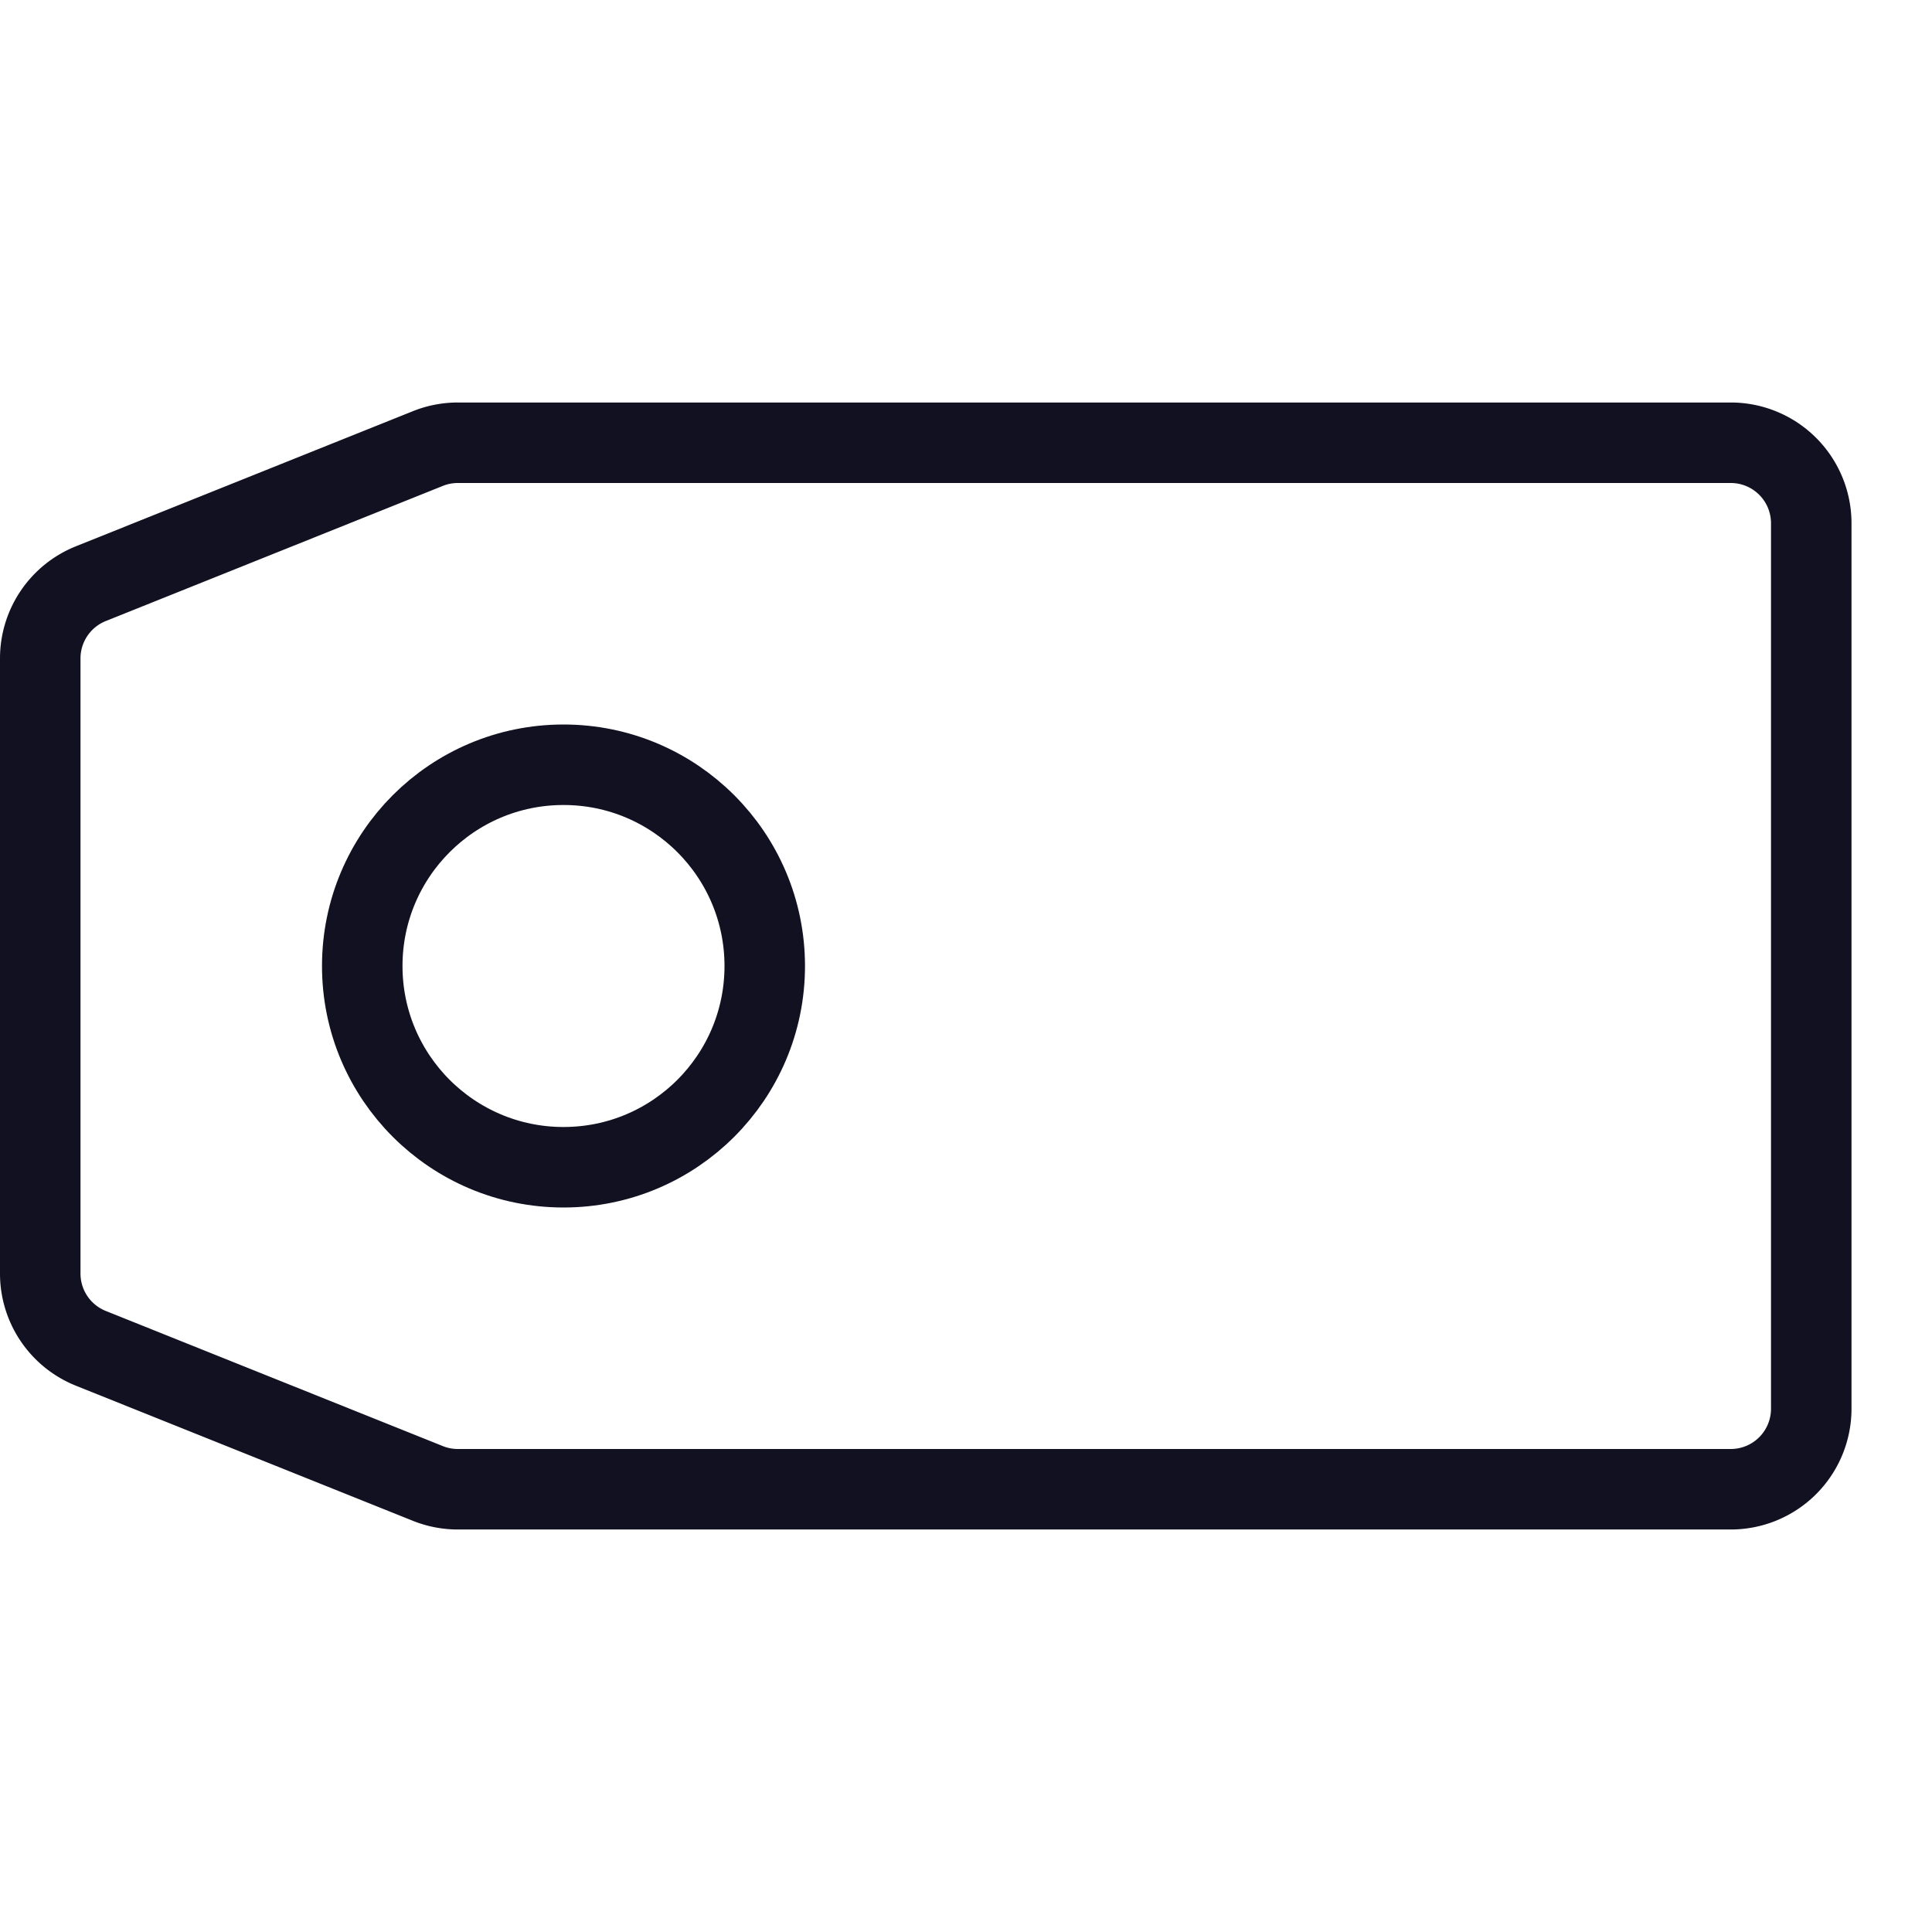 <svg xmlns="http://www.w3.org/2000/svg" viewBox="0 0 24 24"><title>unity-interface-24px-tag</title><g id="Layer_7" data-name="Layer 7"><path d="M21.5,18.5H5.69a1,1,0,0,1-.37-.07L1.13,16.75a1,1,0,0,1-.63-.93V8.18a1,1,0,0,1,.63-.93L5.32,5.57a1,1,0,0,1,.37-.07H21.5a1,1,0,0,1,1,1v11A1,1,0,0,1,21.5,18.5Z" style="fill:none;stroke:#112;stroke-linecap:square;stroke-linejoin:round"/><circle cx="7" cy="12" r="2.5" style="fill:none;stroke:#112;stroke-linecap:square;stroke-linejoin:round"/></g></svg>